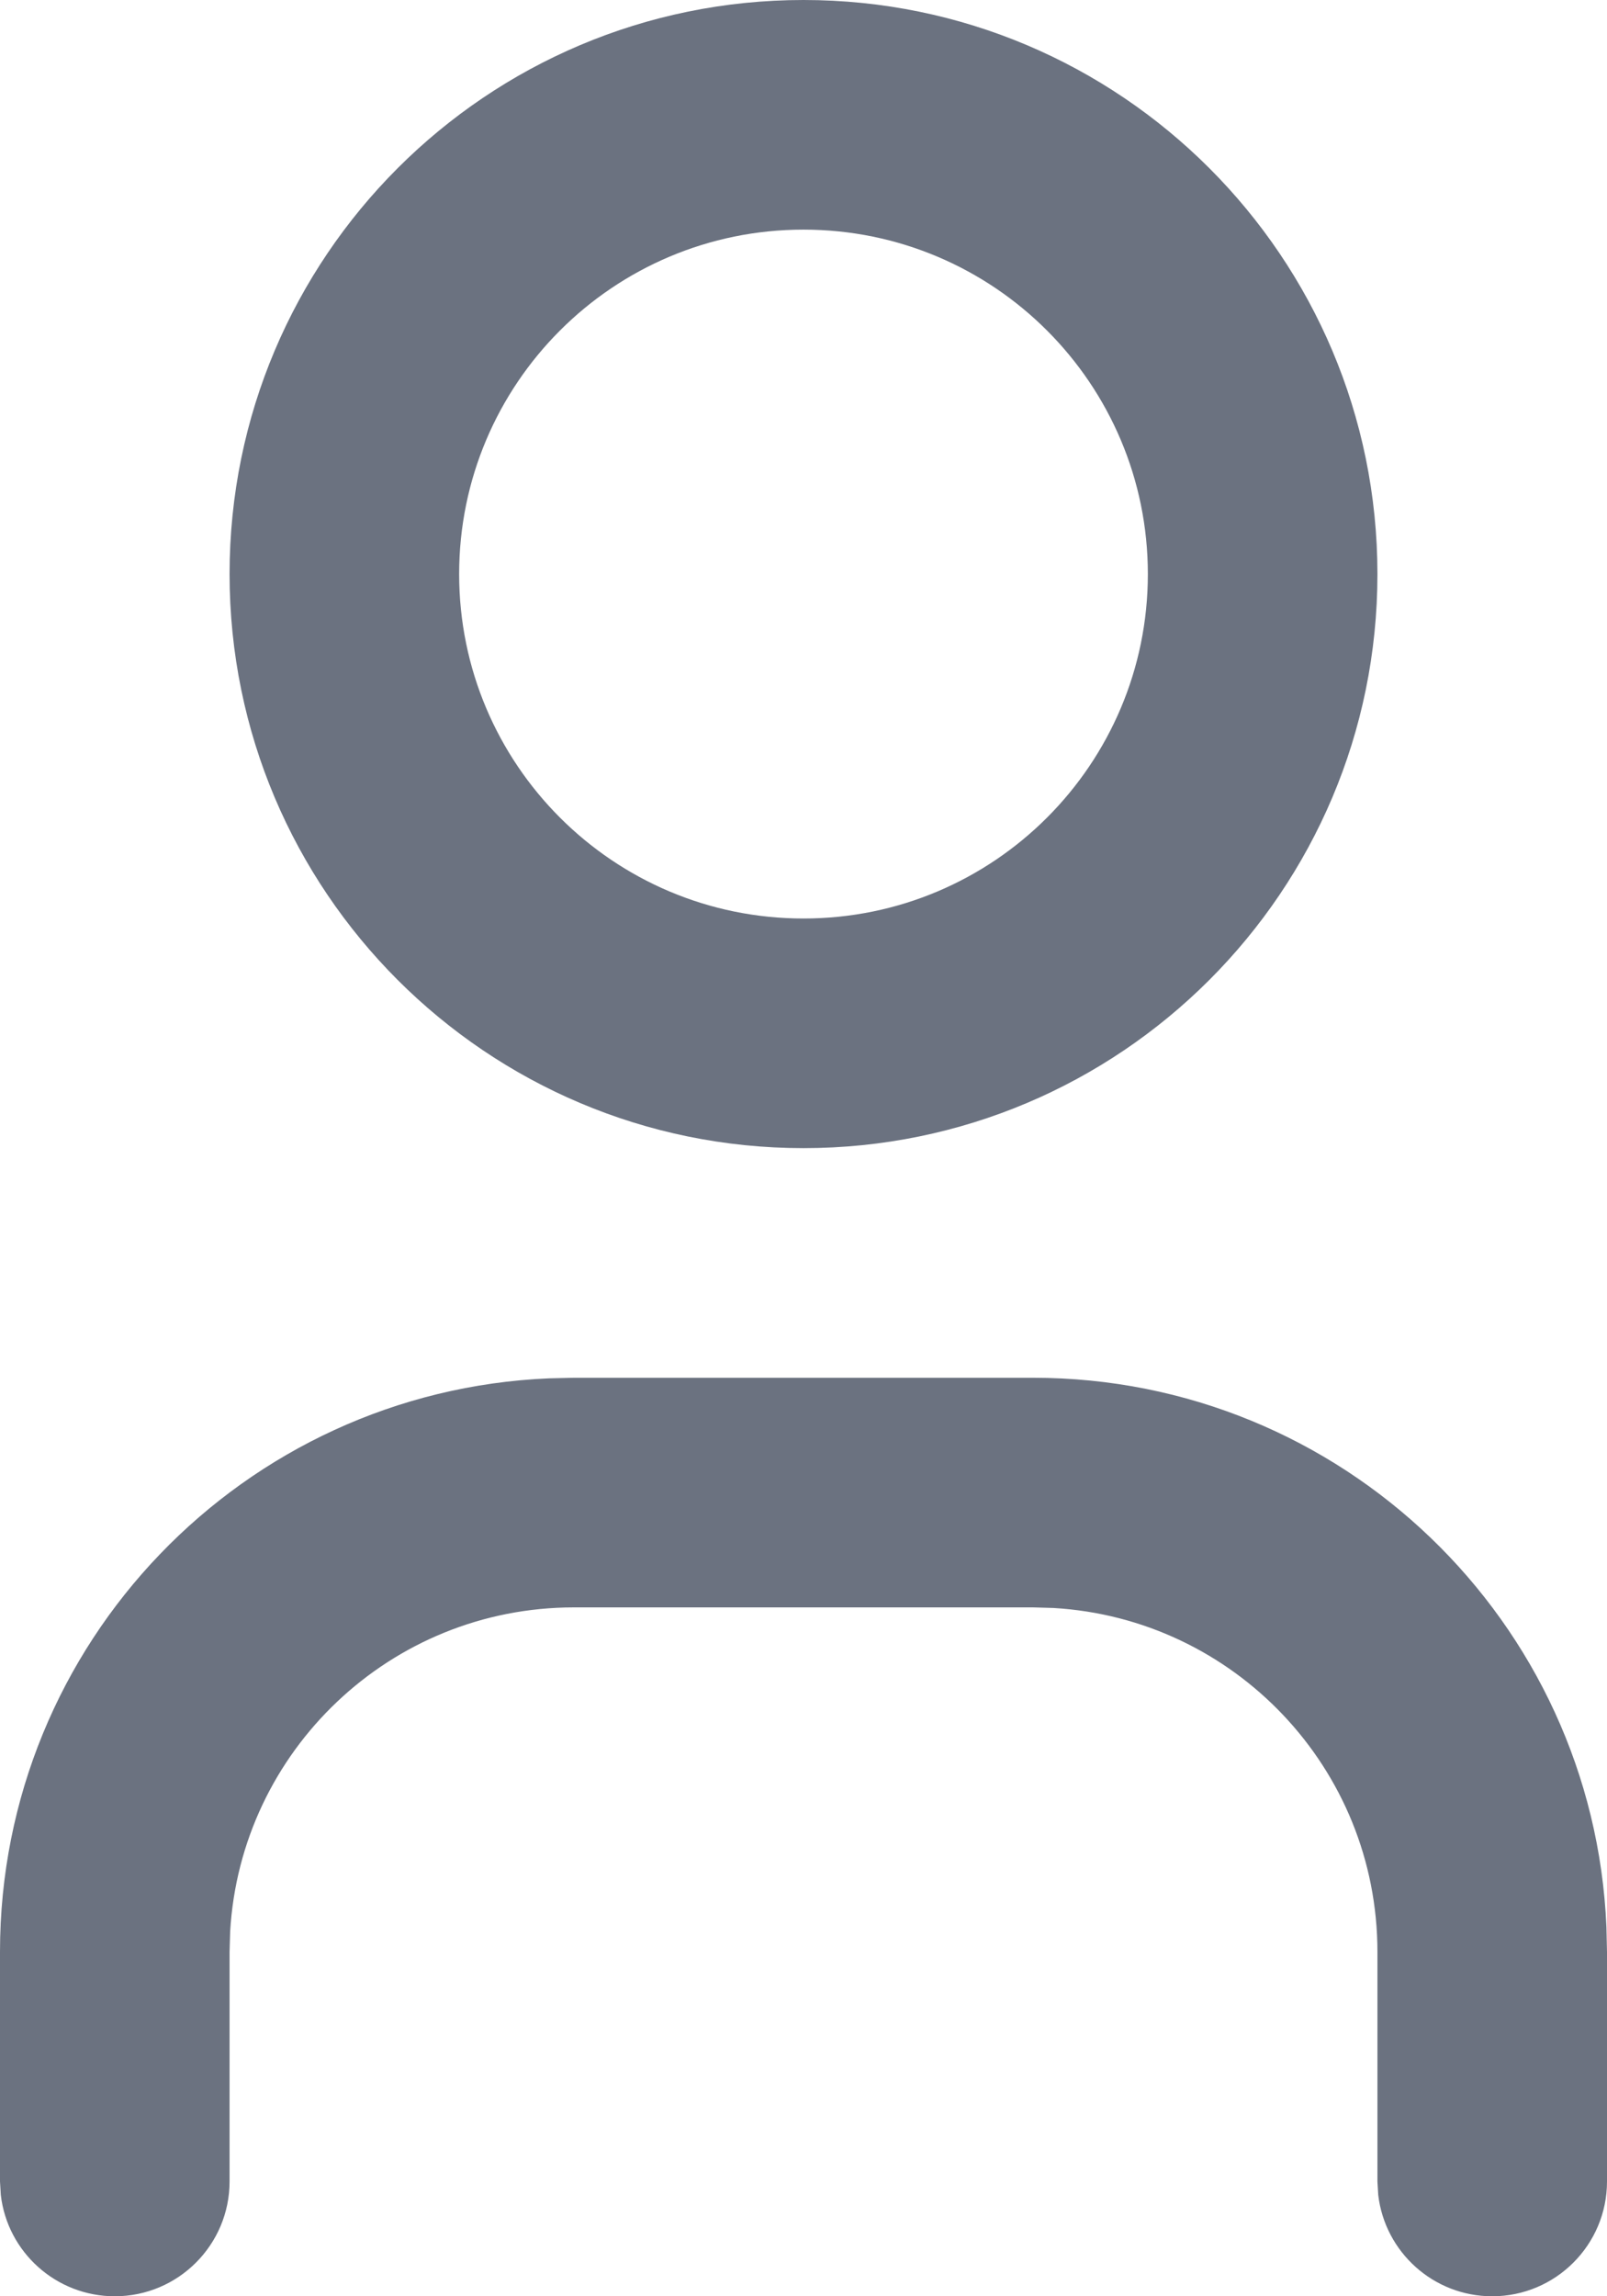 <svg width="14" height="20" viewBox="0 0 14 20" fill="none" xmlns="http://www.w3.org/2000/svg">
<path id="Style" fill-rule="evenodd" clip-rule="evenodd" d="M7 0C4.239 0 2 2.239 2 5C2 7.761 4.239 10 7 10C9.761 10 12 7.761 12 5C12 2.239 9.761 0 7 0ZM7 2C8.657 2 10 3.343 10 5C10 6.657 8.657 8 7 8C5.343 8 4 6.657 4 5C4 3.343 5.343 2 7 2ZM13.995 16.783C13.882 14.122 11.689 12 9 12H5L4.783 12.005C2.122 12.118 0 14.311 0 17V19L0.007 19.117C0.064 19.614 0.487 20 1 20C1.552 20 2 19.552 2 19V17L2.005 16.824C2.096 15.249 3.402 14 5 14H9L9.176 14.005C10.751 14.096 12 15.402 12 17V19L12.007 19.117C12.065 19.614 12.487 20 13 20C13.552 20 14 19.552 14 19V17L13.995 16.783Z" fill="#6B7280"/>
</svg>

